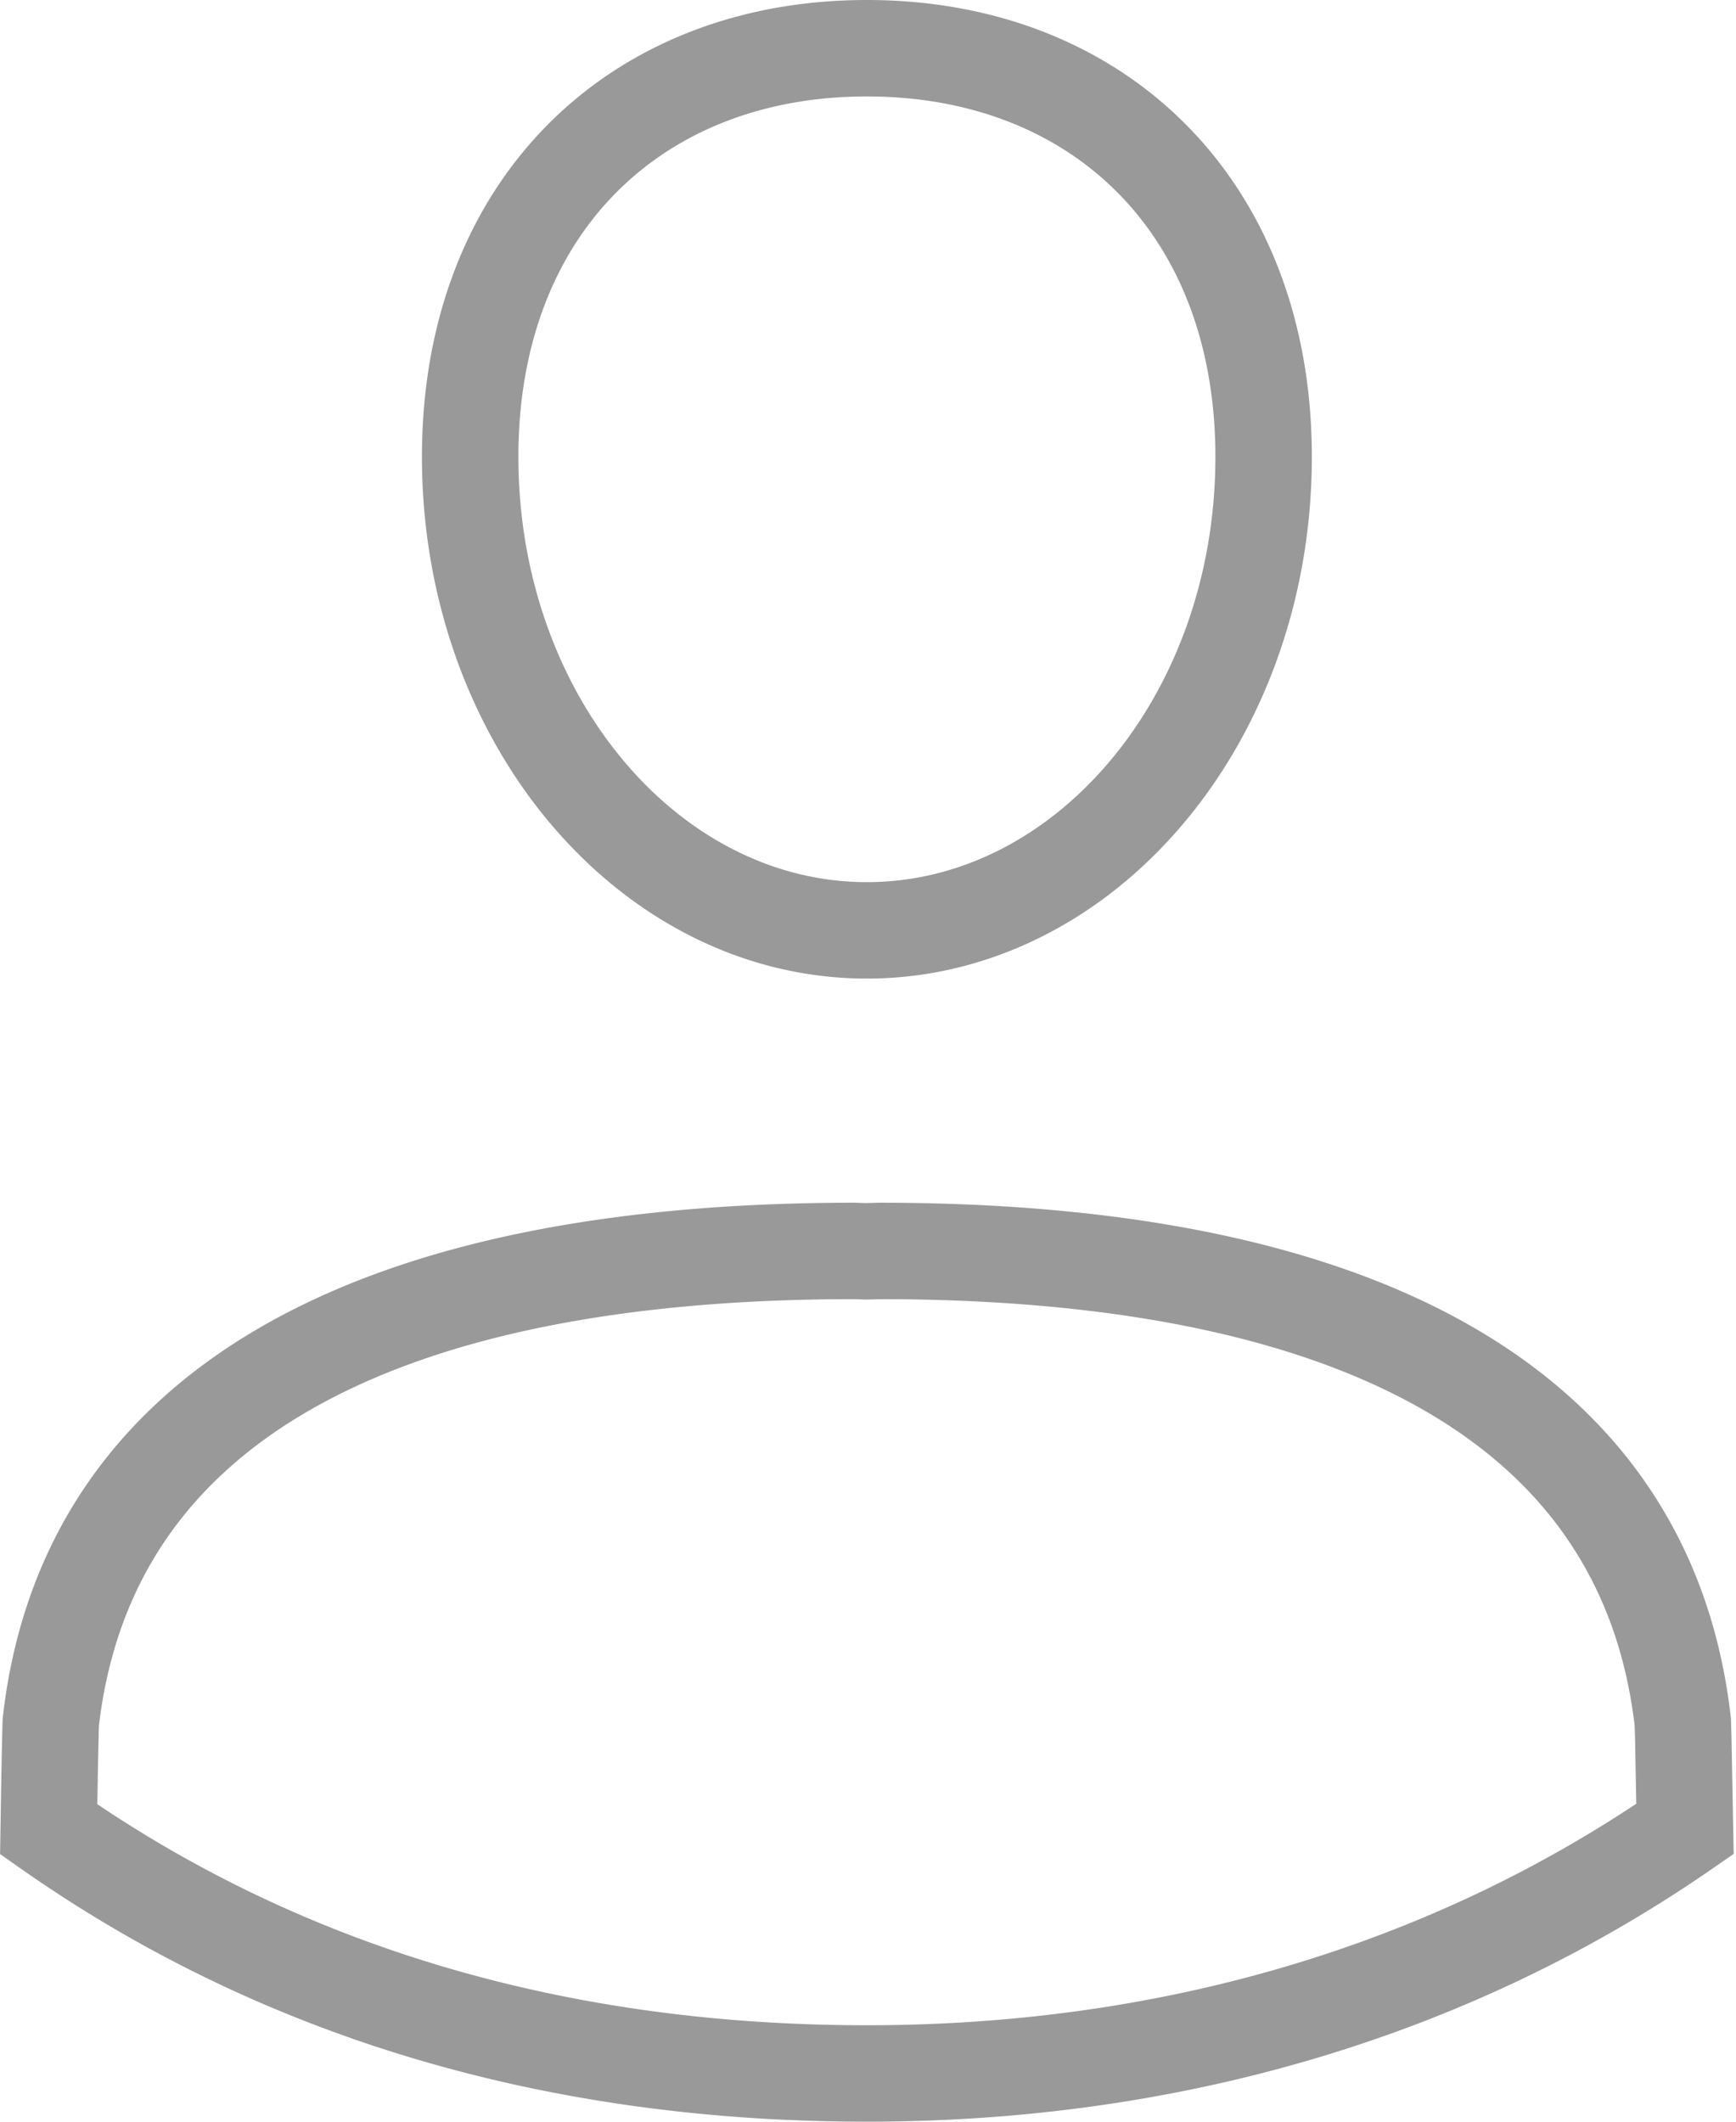 <svg xmlns="http://www.w3.org/2000/svg" width="18" height="22" viewBox="0 0 18 22">
    <path fill="none" stroke="#999" d="M8.988.5C6.581.5 4.875 2.155 4.875 4.736c0 2.729 1.861 4.911 4.113 4.911 2.253 0 4.114-2.182 4.114-4.911C13.102 2.155 11.396.5 8.988.5zm8.483 18.465a22161.97 22161.97 0 0 1-.018-.955l-.005-.157c-.377-3.282-3.376-4.882-8.33-4.882l-.06.002-.08.002-.061-.002h-.002l-.058-.002c-4.954 0-7.954 1.6-8.33 4.883-.002.03-.009.31-.017.804l-.005.31C2.887 20.64 5.73 21.5 8.988 21.5c3.2 0 6.093-.88 8.483-2.535z"/>
</svg>
